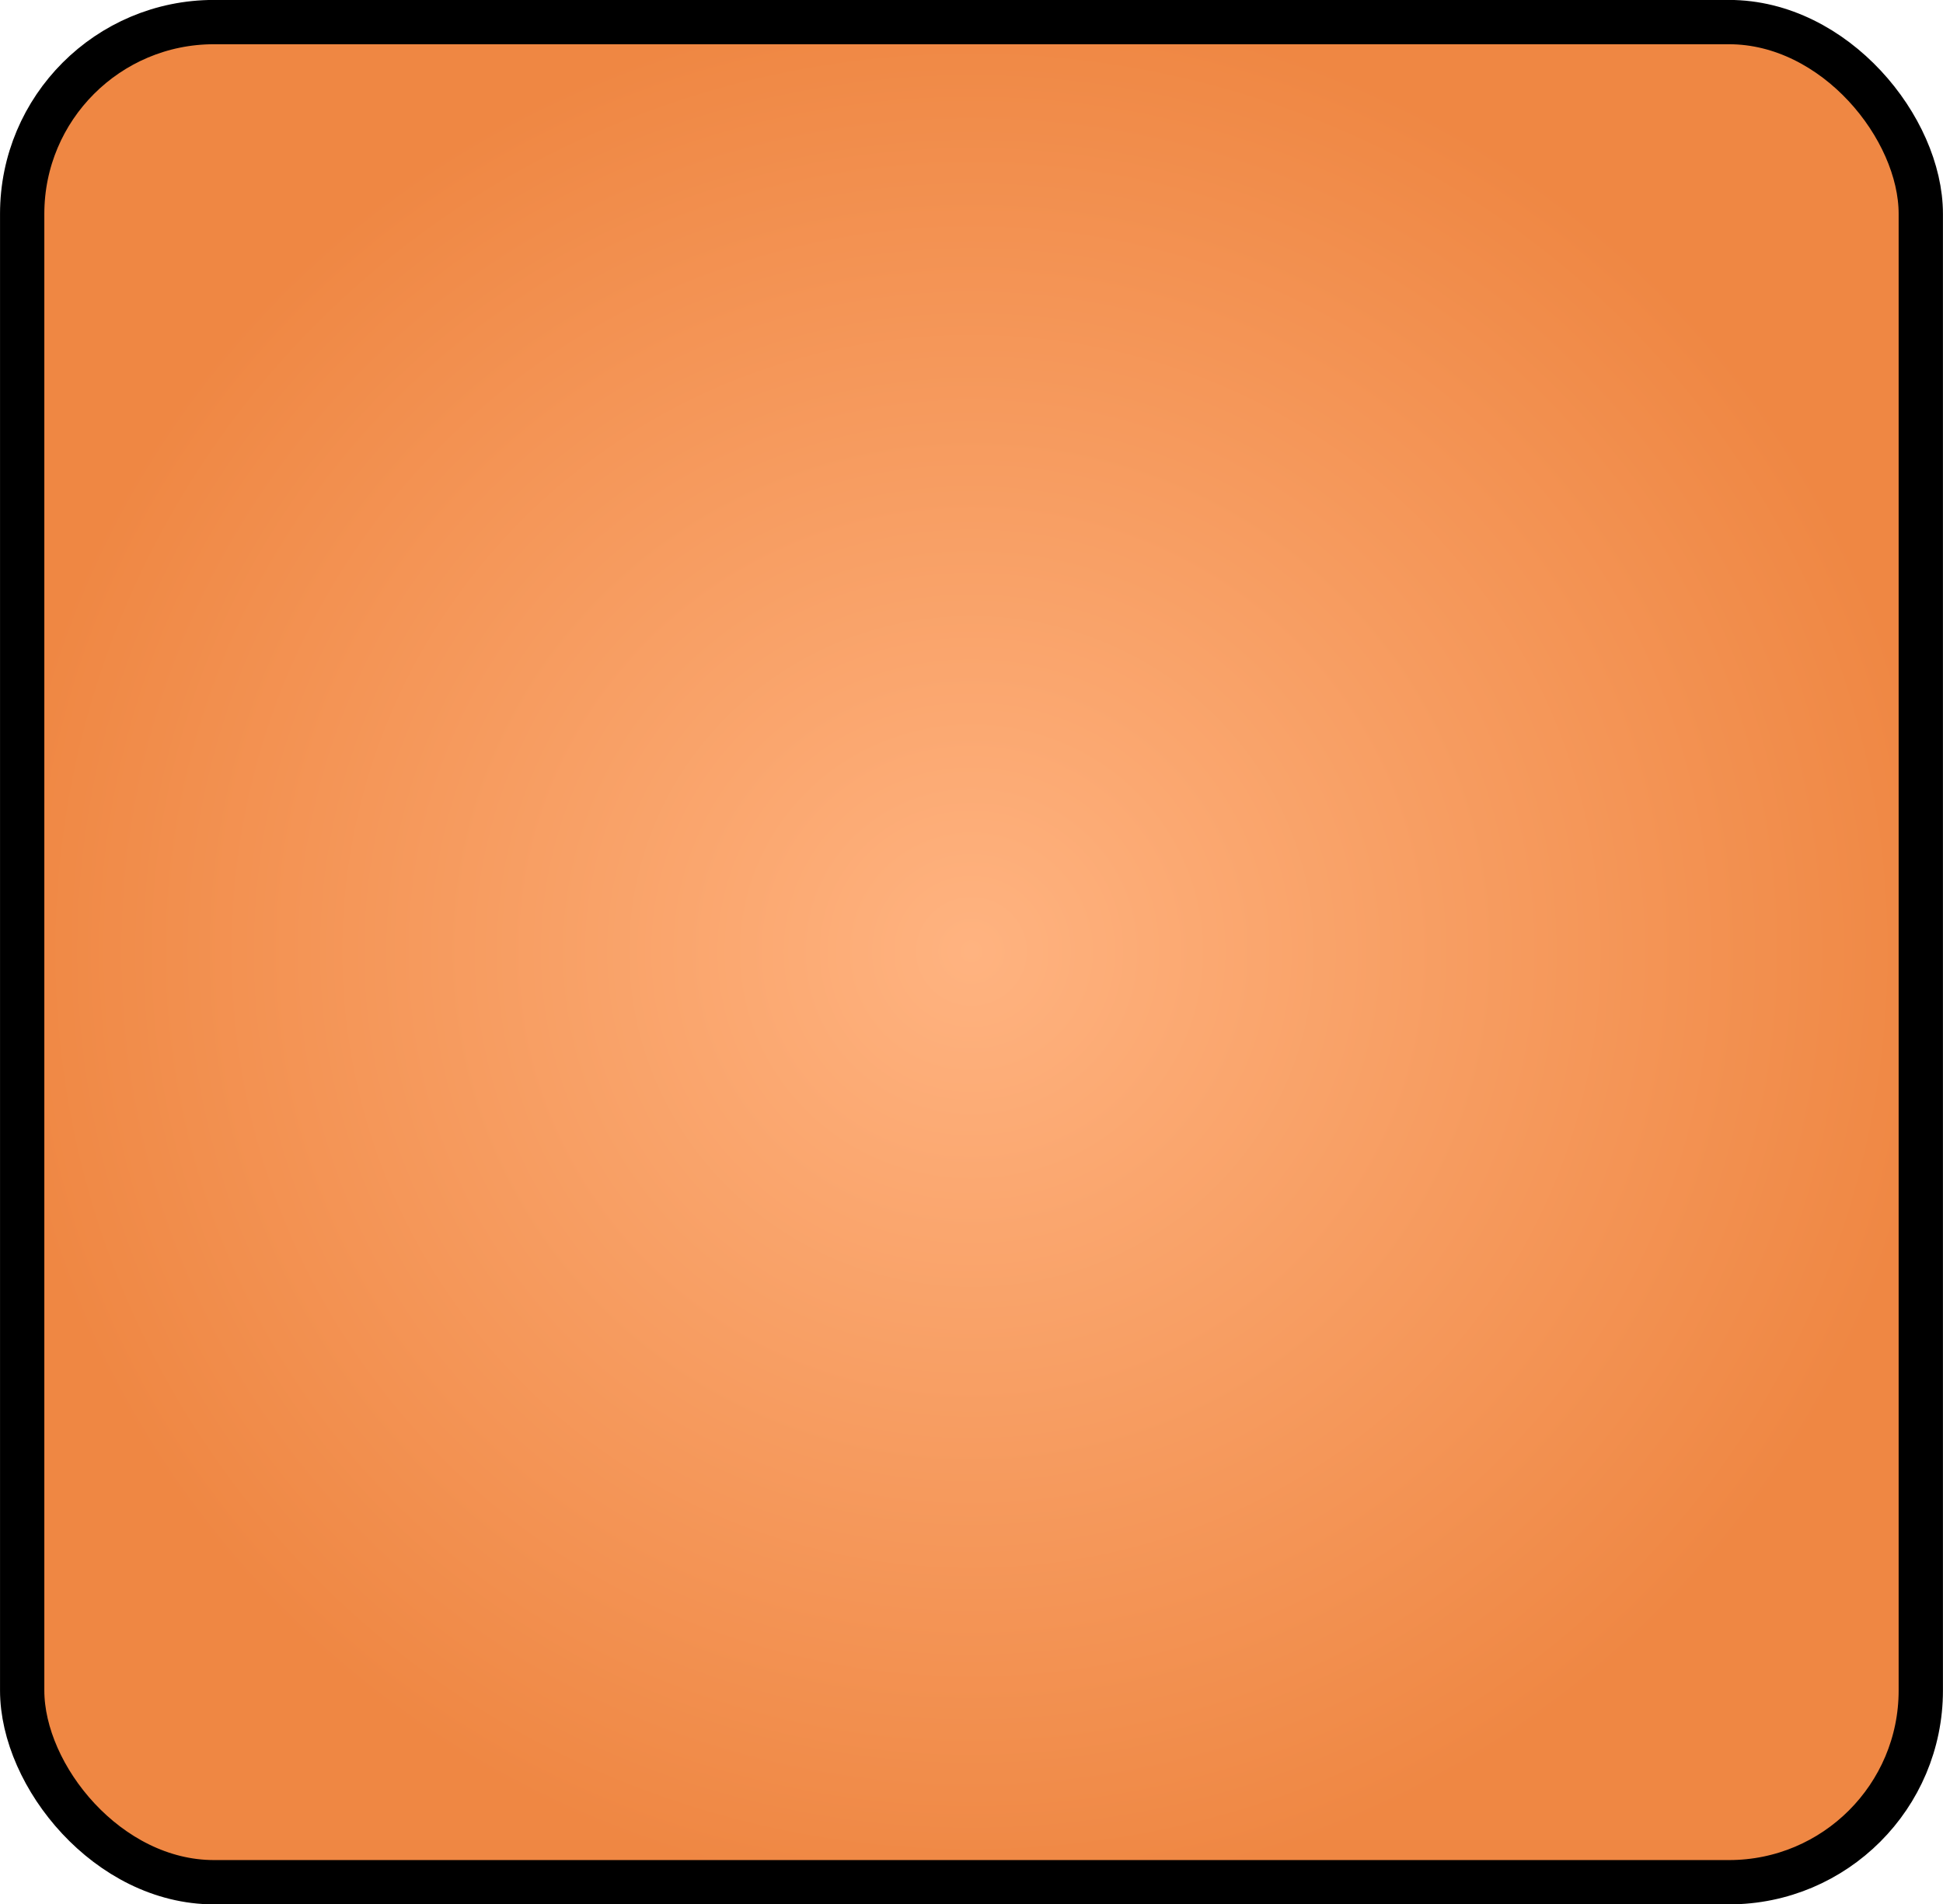 <?xml version="1.0" encoding="UTF-8" standalone="no"?>
<!-- Created with Inkscape (http://www.inkscape.org/) -->

<svg
   xmlns:dc="http://purl.org/dc/elements/1.1/"
   xmlns:cc="http://creativecommons.org/ns#"
   xmlns:rdf="http://www.w3.org/1999/02/22-rdf-syntax-ns#"
   xmlns:svg="http://www.w3.org/2000/svg"
   xmlns="http://www.w3.org/2000/svg"
   xmlns:xlink="http://www.w3.org/1999/xlink"
   xmlns:sodipodi="http://sodipodi.sourceforge.net/DTD/sodipodi-0.dtd"
   xmlns:inkscape="http://www.inkscape.org/namespaces/inkscape"
   width="289.469"
   height="283.719"
   id="svg2"
   version="1.1"
   inkscape:version="0.48.3.1 r9886"
   sodipodi:docname="Nouveau document 1">
  <defs
     id="defs4">
    <linearGradient
       id="linearGradient3755">
      <stop
         style="stop-color:#ffb380;stop-opacity:1;"
         offset="0"
         id="stop3757" />
      <stop
         style="stop-color:#ef8743;stop-opacity:1;"
         offset="1"
         id="stop3759" />
    </linearGradient>
    <radialGradient
       inkscape:collect="always"
       xlink:href="#linearGradient3755"
       id="radialGradient3771"
       cx="332.857"
       cy="442.362"
       fx="332.857"
       fy="442.362"
       r="144.729"
       gradientTransform="matrix(1,0,0,0.98,0,8.733)"
       gradientUnits="userSpaceOnUse" />
  </defs>
  <sodipodi:namedview
     id="base"
     pagecolor="#ffffff"
     bordercolor="#666666"
     borderopacity="1.0"
     inkscape:pageopacity="0.0"
     inkscape:pageshadow="2"
     inkscape:zoom="0.35"
     inkscape:cx="186.875"
     inkscape:cy="51.856567"
     inkscape:document-units="px"
     inkscape:current-layer="layer1"
     showgrid="false"
     fit-margin-top="0"
     fit-margin-left="0"
     fit-margin-right="0"
     fit-margin-bottom="0"
     inkscape:window-width="1366"
     inkscape:window-height="717"
     inkscape:window-x="0"
     inkscape:window-y="0"
     inkscape:window-maximized="1" />
  <g
     inkscape:label="Calque 1"
     inkscape:groupmode="layer"
     id="layer1"
     transform="translate(-188.125,-300.5)">
    <rect
       style="fill:url(#radialGradient3771);fill-opacity:1;stroke:#000000;stroke-width:6.6;stroke-miterlimit:4;stroke-opacity:1;stroke-dasharray:none;stroke-dashoffset:0"
       id="rect2985"
       width="282.857"
       height="277.143"
       x="191.429"
       y="303.791"
       ry="28.571" />
  </g>
</svg>
